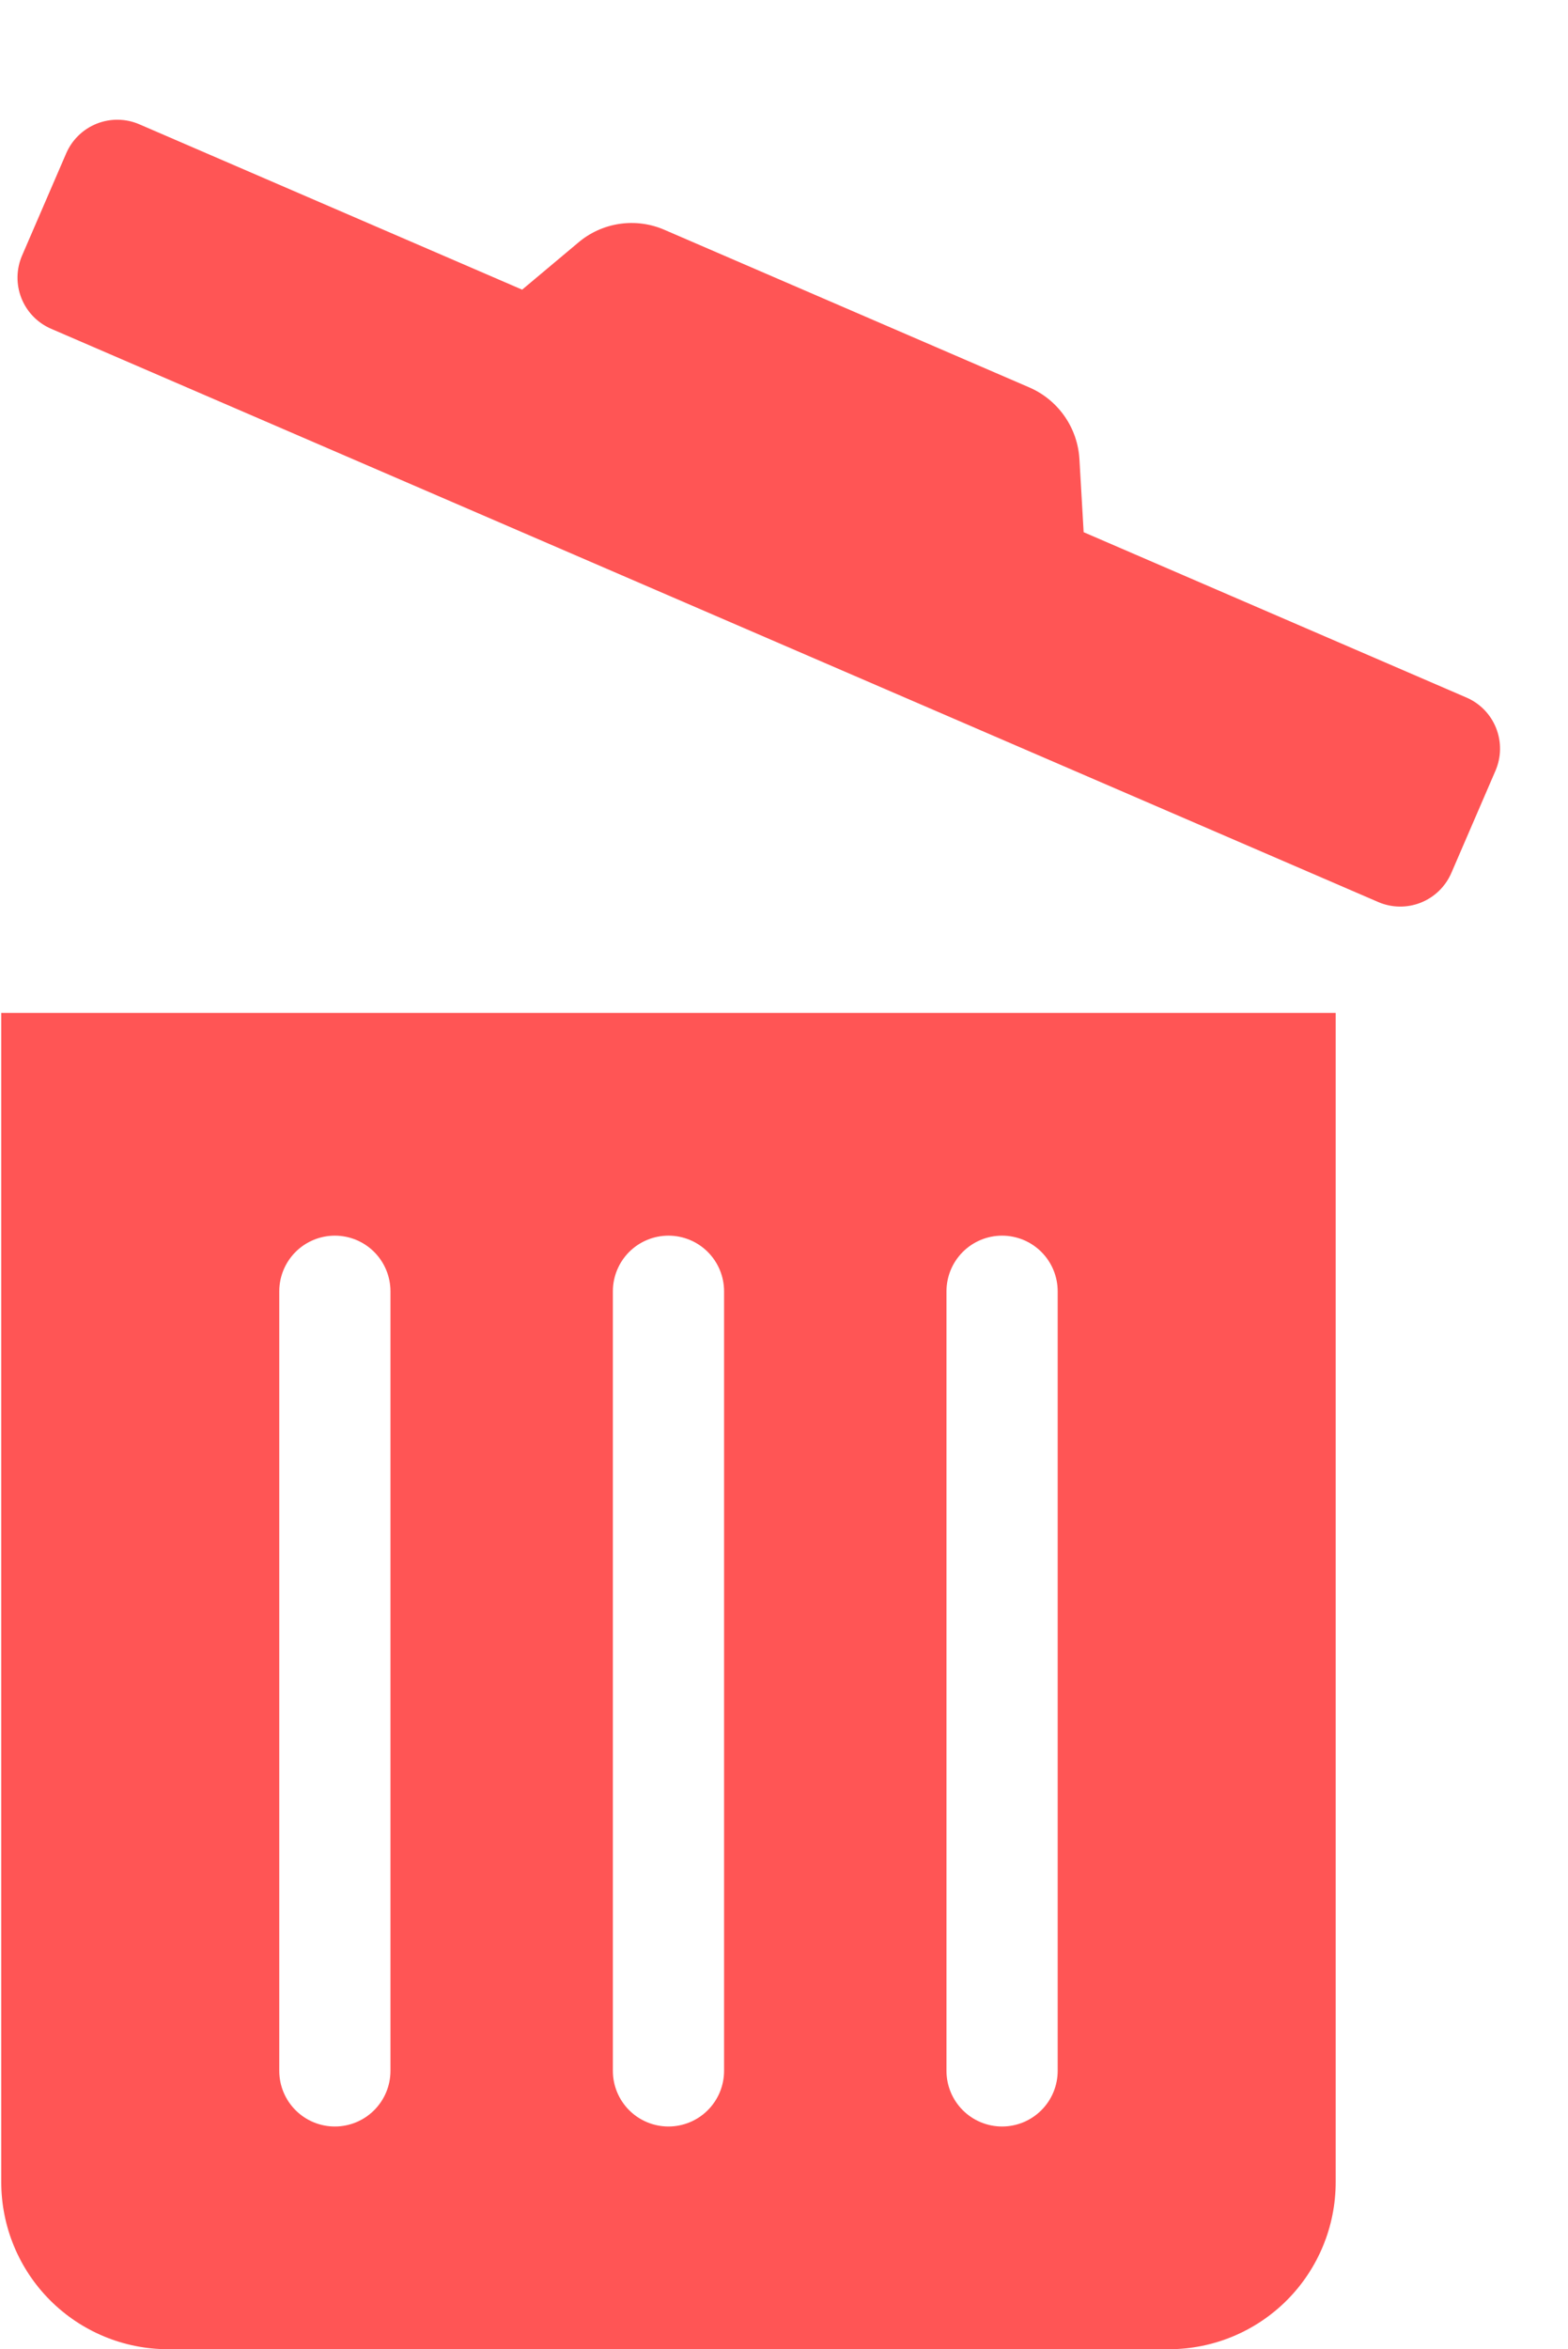 <svg width="221" height="331" viewBox="0 0 221 331" fill="none" xmlns="http://www.w3.org/2000/svg">
<path d="M206.693 98.286L152.734 74.986L152.142 64.743C152.024 62.556 151.298 60.447 150.047 58.652C148.796 56.857 147.069 55.447 145.06 54.581L93.663 32.388C91.663 31.515 89.457 31.224 87.298 31.547C85.139 31.871 83.114 32.797 81.456 34.219L73.594 40.812L19.635 17.511C17.727 16.687 15.569 16.656 13.636 17.424C11.704 18.192 10.155 19.697 9.33 21.607L3.11 36.011C2.285 37.921 2.252 40.08 3.018 42.014C3.784 43.947 5.287 45.496 7.195 46.32L194.253 127.095C196.162 127.919 198.319 127.95 200.252 127.182C202.184 126.414 203.733 124.909 204.558 122.999L210.778 108.595C211.603 106.685 211.636 104.525 210.87 102.592C210.104 100.659 208.602 99.11 206.693 98.286Z" fill="#FF5555"/>
<path d="M0.177 307.465C0.177 313.707 2.654 319.693 7.063 324.107C11.472 328.521 17.451 331 23.687 331H164.747C170.982 331 176.962 328.521 181.371 324.107C185.78 319.693 188.257 313.707 188.257 307.465V142.721H0.177V307.465ZM133.4 181.946C133.4 179.865 134.226 177.87 135.696 176.398C137.165 174.927 139.159 174.101 141.237 174.101C143.315 174.101 145.309 174.927 146.778 176.398C148.248 177.87 149.074 179.865 149.074 181.946V291.775C149.074 293.856 148.248 295.851 146.778 297.322C145.309 298.794 143.315 299.62 141.237 299.62C139.159 299.62 137.165 298.794 135.696 297.322C134.226 295.851 133.4 293.856 133.4 291.775V181.946ZM86.38 181.946C86.38 179.865 87.206 177.87 88.675 176.398C90.145 174.927 92.138 174.101 94.217 174.101C96.295 174.101 98.289 174.927 99.758 176.398C101.228 177.87 102.054 179.865 102.054 181.946V291.775C102.054 293.856 101.228 295.851 99.758 297.322C98.289 298.794 96.295 299.62 94.217 299.62C92.138 299.62 90.145 298.794 88.675 297.322C87.206 295.851 86.38 293.856 86.38 291.775V181.946ZM39.36 181.946C39.36 179.865 40.186 177.87 41.656 176.398C43.125 174.927 45.118 174.101 47.197 174.101C49.275 174.101 51.269 174.927 52.738 176.398C54.208 177.87 55.033 179.865 55.033 181.946V291.775C55.033 293.856 54.208 295.851 52.738 297.322C51.269 298.794 49.275 299.62 47.197 299.62C45.118 299.62 43.125 298.794 41.656 297.322C40.186 295.851 39.36 293.856 39.36 291.775V181.946Z" fill="#FF5555"/>
</svg>
